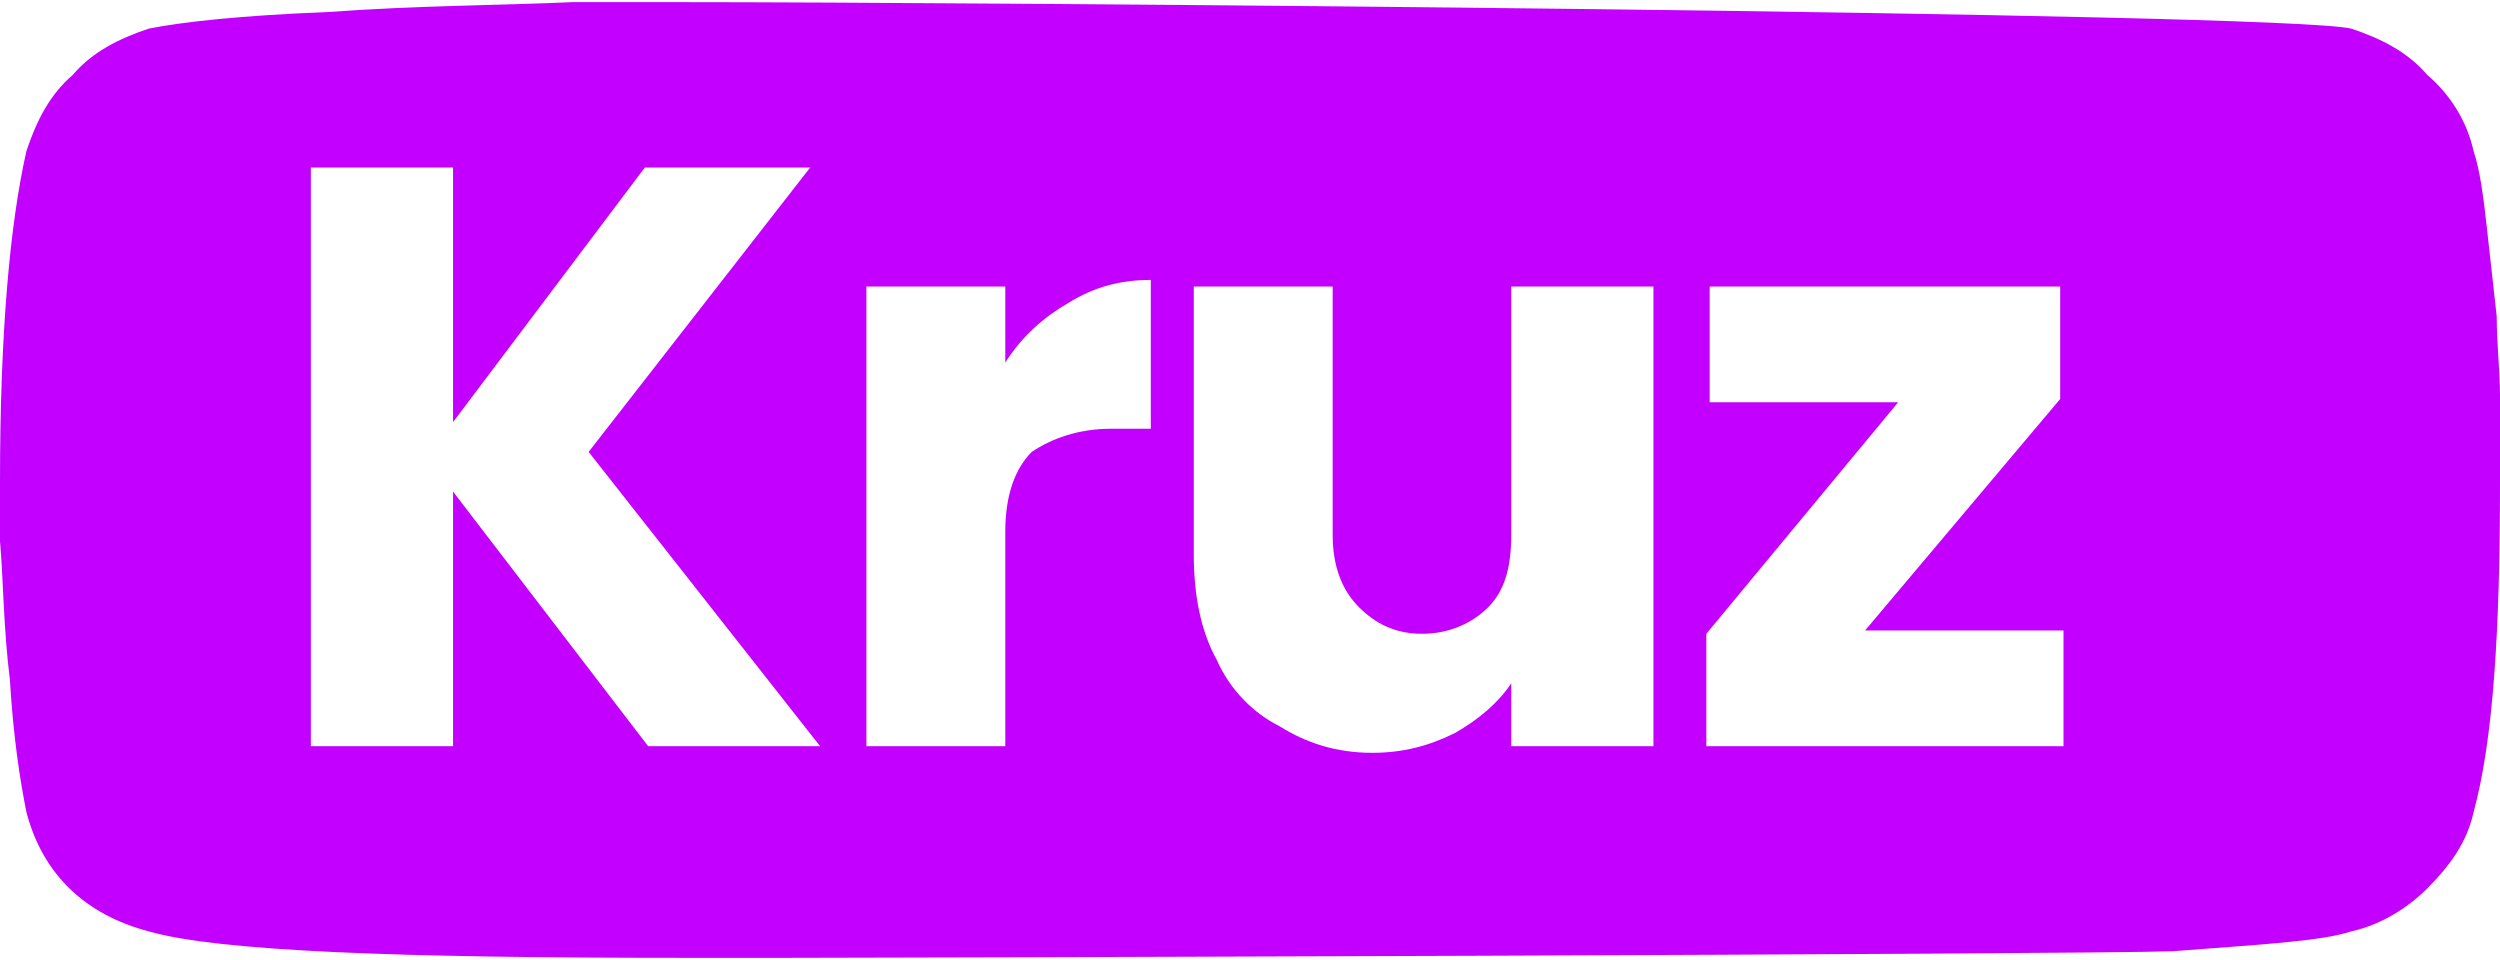 <?xml version="1.0" encoding="UTF-8"?>
<!DOCTYPE svg PUBLIC "-//W3C//DTD SVG 1.0//EN" "http://www.w3.org/TR/2001/REC-SVG-20010904/DTD/svg10.dtd">
<!-- Creator: CorelDRAW 2018 -->
<svg xmlns="http://www.w3.org/2000/svg" xml:space="preserve" width="125px" height="48px" version="1.0" style="shape-rendering:geometricPrecision; text-rendering:geometricPrecision; image-rendering:optimizeQuality; fill-rule:evenodd; clip-rule:evenodd"
viewBox="0 0 7.56 2.89"
 xmlns:xlink="http://www.w3.org/1999/xlink">
 <defs>
  <style type="text/css">
   <![CDATA[
    .fil0 {fill:#C300FF}
   ]]>
  </style>
 </defs>
 <g id="Layer_x0020_1">
  <path class="fil0" d="M7.48 0.45c0.02,0.06 0.03,0.14 0.04,0.23 0.01,0.09 0.02,0.18 0.03,0.27 0,0.08 0.01,0.17 0.01,0.24 0,0.08 0,0.14 0,0.19l0 0.07c0,0.45 -0.02,0.78 -0.08,1 -0.02,0.09 -0.07,0.16 -0.14,0.23 -0.06,0.06 -0.14,0.11 -0.23,0.13 -0.09,0.03 -0.28,0.04 -0.54,0.06 -0.27,0.01 -3.96,0.02 -4.18,0.02l-0.33 0c-0.86,0 -1.4,-0.02 -1.61,-0.08 -0.19,-0.05 -0.32,-0.17 -0.37,-0.36 -0.02,-0.1 -0.04,-0.23 -0.05,-0.4 -0.02,-0.16 -0.02,-0.31 -0.03,-0.42l0 -0.18c0,-0.45 0.03,-0.78 0.08,-1 0.03,-0.09 0.07,-0.17 0.14,-0.23 0.06,-0.07 0.14,-0.11 0.23,-0.14 0.1,-0.02 0.28,-0.04 0.54,-0.05 0.27,-0.02 0.52,-0.02 0.74,-0.03l0.33 0c0.86,0 4.84,0.03 5.05,0.08 0.09,0.03 0.17,0.07 0.23,0.14 0.07,0.06 0.12,0.14 0.14,0.23zm-5.52 1.8l-0.59 -0.77 0 0.77 -0.43 0 0 -1.75 0.43 0 0 0.77 0.58 -0.77 0.5 0 -0.67 0.86 0.7 0.89 -0.52 0zm1.08 -1.16c0.05,-0.08 0.12,-0.14 0.19,-0.18 0.08,-0.05 0.16,-0.07 0.25,-0.07l0 0.45 -0.12 0c-0.1,0 -0.18,0.03 -0.24,0.07 -0.05,0.05 -0.08,0.13 -0.08,0.24l0 0.65 -0.42 0 0 -1.39 0.42 0 0 0.23zm1.96 -0.23l0 1.39 -0.43 0 0 -0.19c-0.04,0.06 -0.1,0.11 -0.17,0.15 -0.08,0.04 -0.16,0.06 -0.25,0.06 -0.11,0 -0.2,-0.03 -0.28,-0.08 -0.08,-0.04 -0.15,-0.11 -0.19,-0.2 -0.05,-0.09 -0.07,-0.2 -0.07,-0.32l0 -0.81 0.42 0 0 0.75c0,0.1 0.03,0.17 0.08,0.22 0.05,0.05 0.11,0.08 0.19,0.08 0.08,0 0.15,-0.03 0.2,-0.08 0.05,-0.05 0.07,-0.12 0.07,-0.22l0 -0.75 0.43 0zm0.64 1.04l0.6 0 0 0.35 -1.08 0 0 -0.34 0.58 -0.7 -0.57 0 0 -0.35 1.06 0 0 0.34 -0.59 0.7z"/>
 </g>
</svg>
